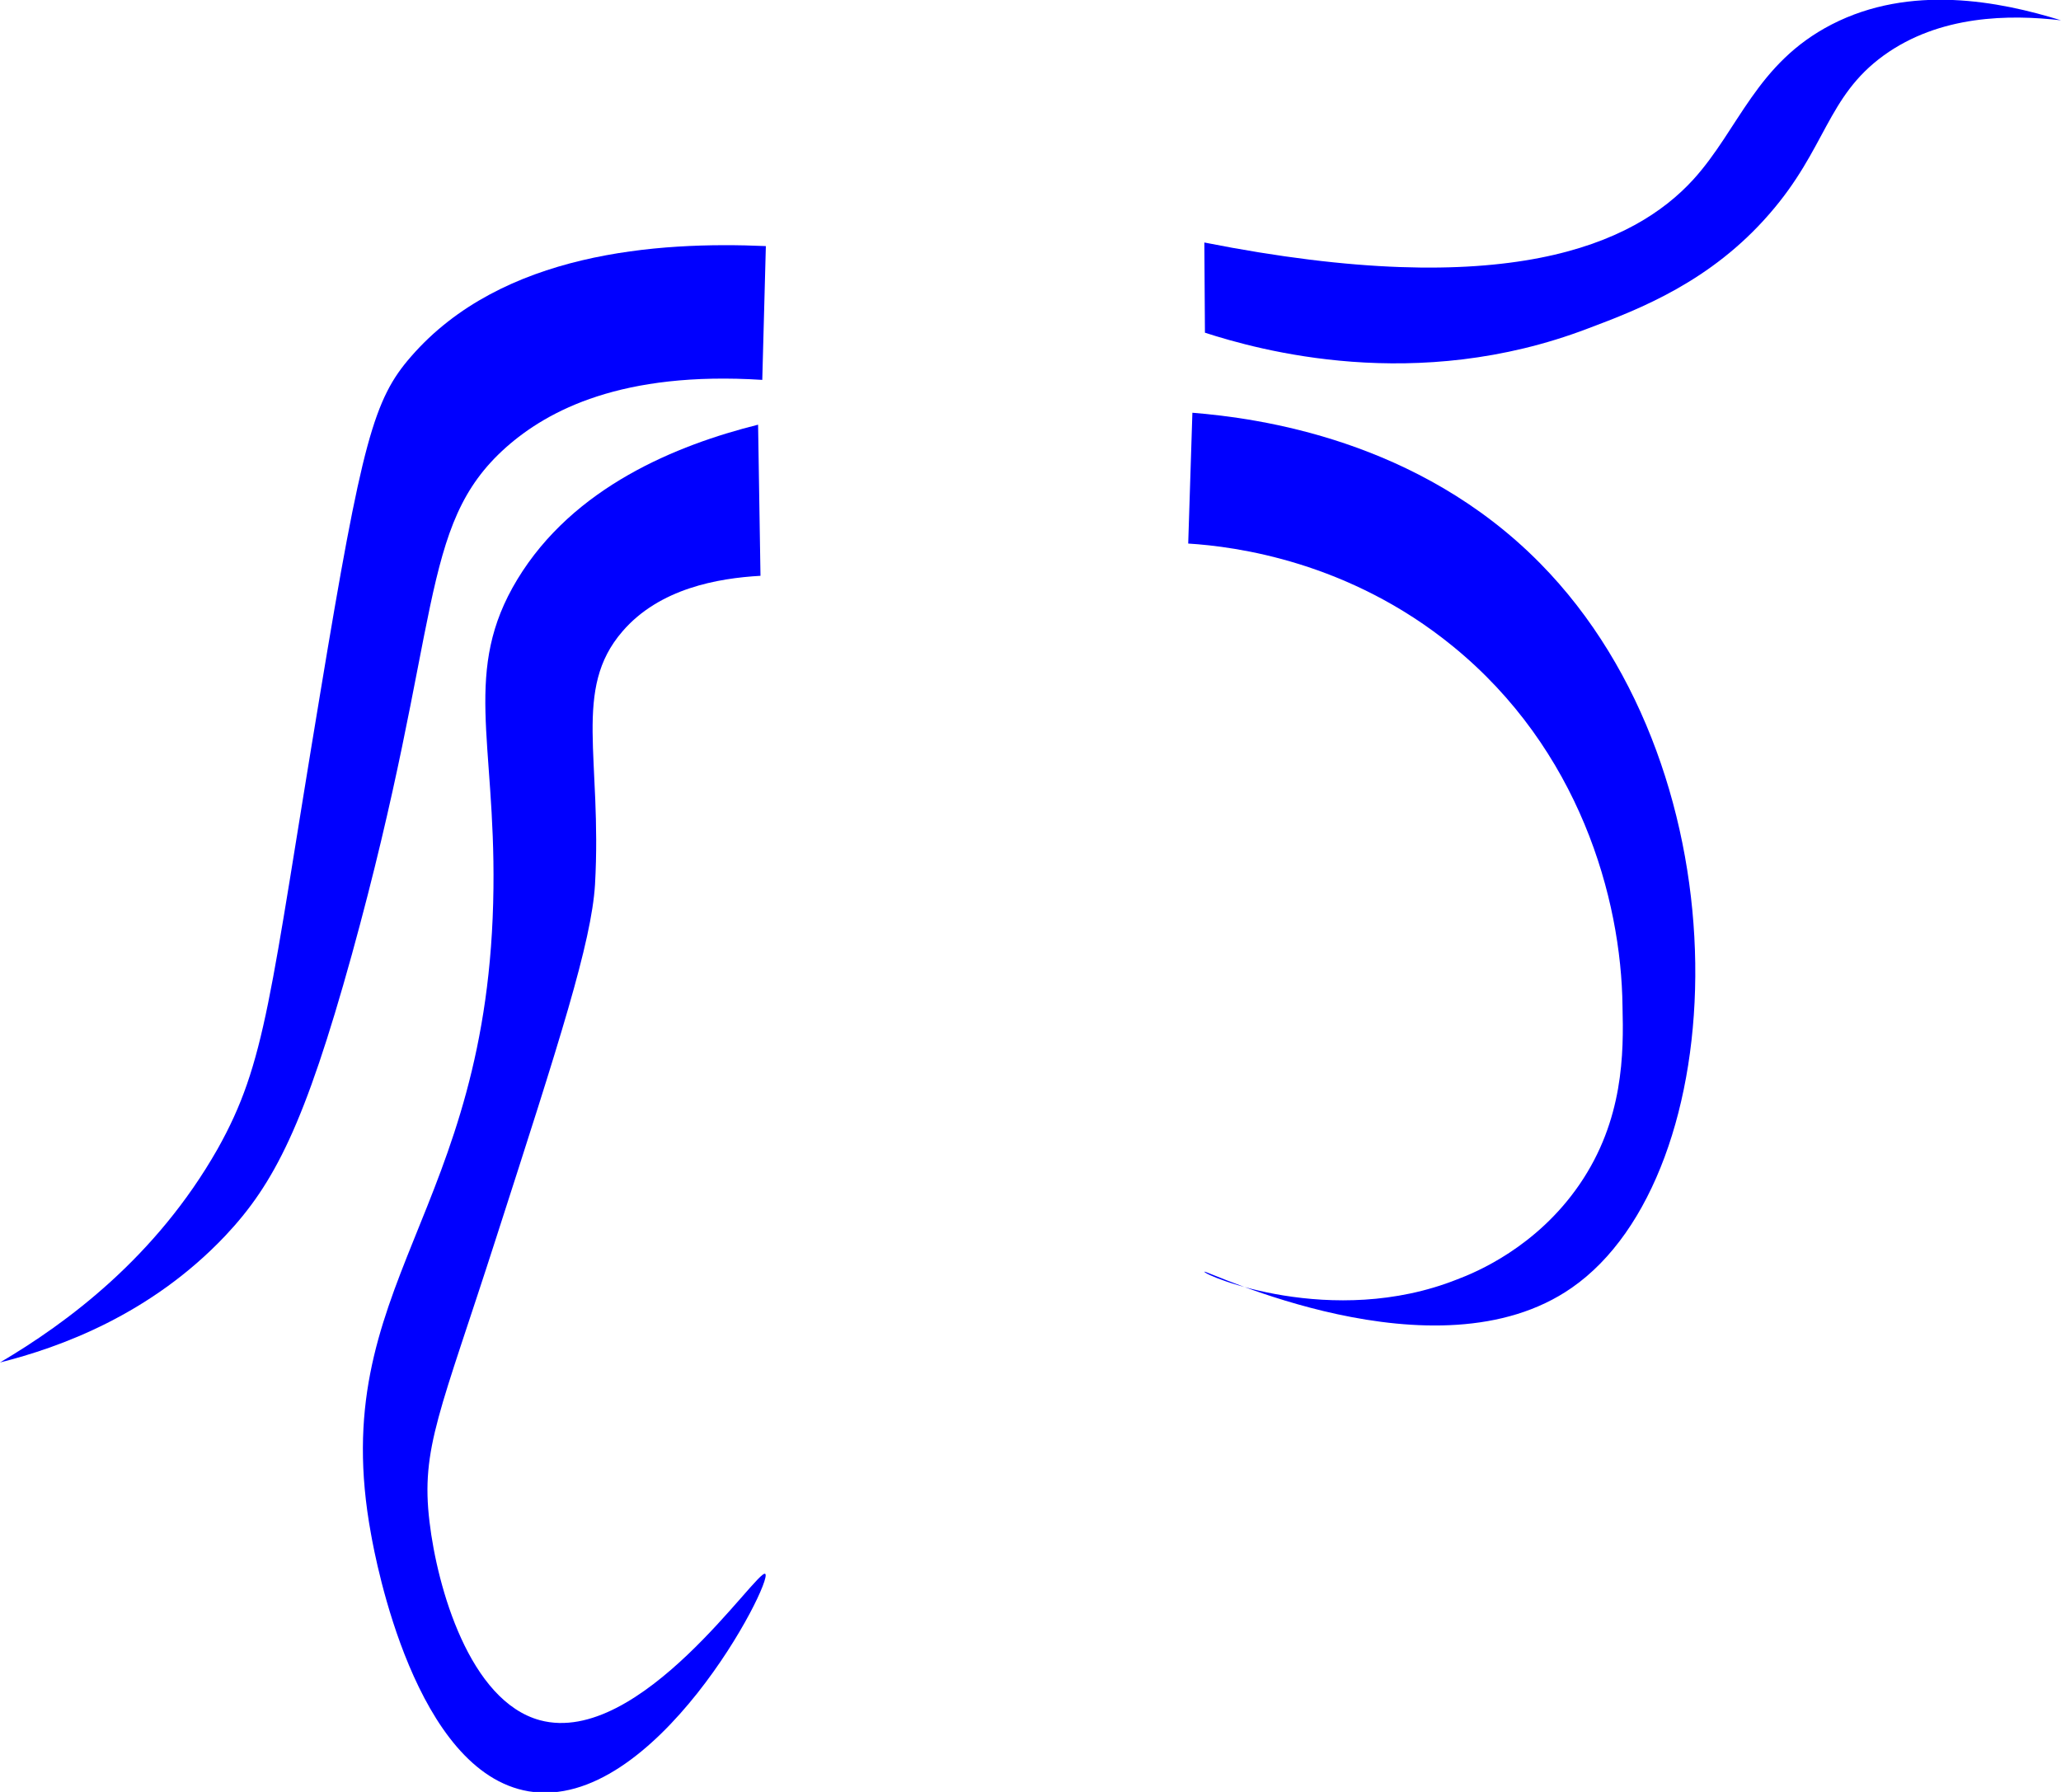 <?xml version="1.0" encoding="utf-8"?>
<!-- Generator: Adobe Illustrator 26.4.1, SVG Export Plug-In . SVG Version: 6.00 Build 0)  -->
<svg version="1.1" id="Layer_1" xmlns="http://www.w3.org/2000/svg" xmlns:xlink="http://www.w3.org/1999/xlink" x="0px" y="0px"
	 viewBox="0 0 345 300" style="enable-background:new 0 0 345 300;" xml:space="preserve">
<style type="text/css">
	.st0{fill:#0000FF;}
</style>
<path class="st0" d="M128.2,41.2c-18.1-0.8-44.2,1-59.4,18.5c-6.2,7.1-8.2,14.1-15.2,56.4c-8.5,51-9,61.7-17.2,76.3
	C26.1,210.5,11.2,221.5,0,228.1c10-2.5,25.2-8,37.7-21.2c8.2-8.7,13.3-18.6,21.2-47.1c15.3-55.4,11-71.7,25.8-84.9
	c7-6.2,19.4-12.8,42.9-11.3"/>
<path class="st0" d="M126.9,71.1c-13.6,3.4-30.9,10.4-40.3,25.9c-9.2,15.2-3.7,26.9-4,51.7c-0.6,54.9-28.2,66.2-20.5,108.1
	c0.8,4.5,7.4,39.9,26.4,43.1c21.1,3.5,41-35.2,39.6-36.4c-1.2-1.1-20.9,29-37.7,24.5c-11.8-3.2-17.2-22.2-18.5-33.2
	c-1.5-12.4,1.8-18.4,11.2-47.7c10.6-32.9,15.9-49.3,16.5-59c1.2-21.2-3.8-32.7,4.6-42.4c6.2-7.2,16-8.9,23.1-9.3"/>
<path class="st0" d="M201.6,40.6c50.5,10,71.9,0.4,81.9-10.6c7.6-8.4,10.5-19.4,23.1-25.9c13.2-6.8,28.1-3.9,38.4-0.7
	c-8.6-1-20.3-0.9-29.7,5.9c-9.5,6.9-9.6,15.6-19.1,26.5c-9.8,11.3-21.6,15.9-30.4,19.2c-28.8,11-55.1,3.6-64.1,0.7"/>
<path class="st0" d="M199.6,69.1c11.1,0.9,37.8,4.5,58.2,25.2c35.1,35.6,32.4,102.5,5.3,121.3c-22.7,15.8-61.4-3.1-61.5-2.7
	c-0.1,0.6,21.4,9.6,42.3,1.3c3.2-1.2,13.3-5.4,20.5-15.9c7.4-10.8,7.4-22,7.2-29.8c-0.2-18.2-7.3-43.1-28.4-60.3
	c-17.4-14.2-36.3-16.7-44.3-17.2L199.6,69.1L199.6,69.1L199.6,69.1z"/>
</svg>
